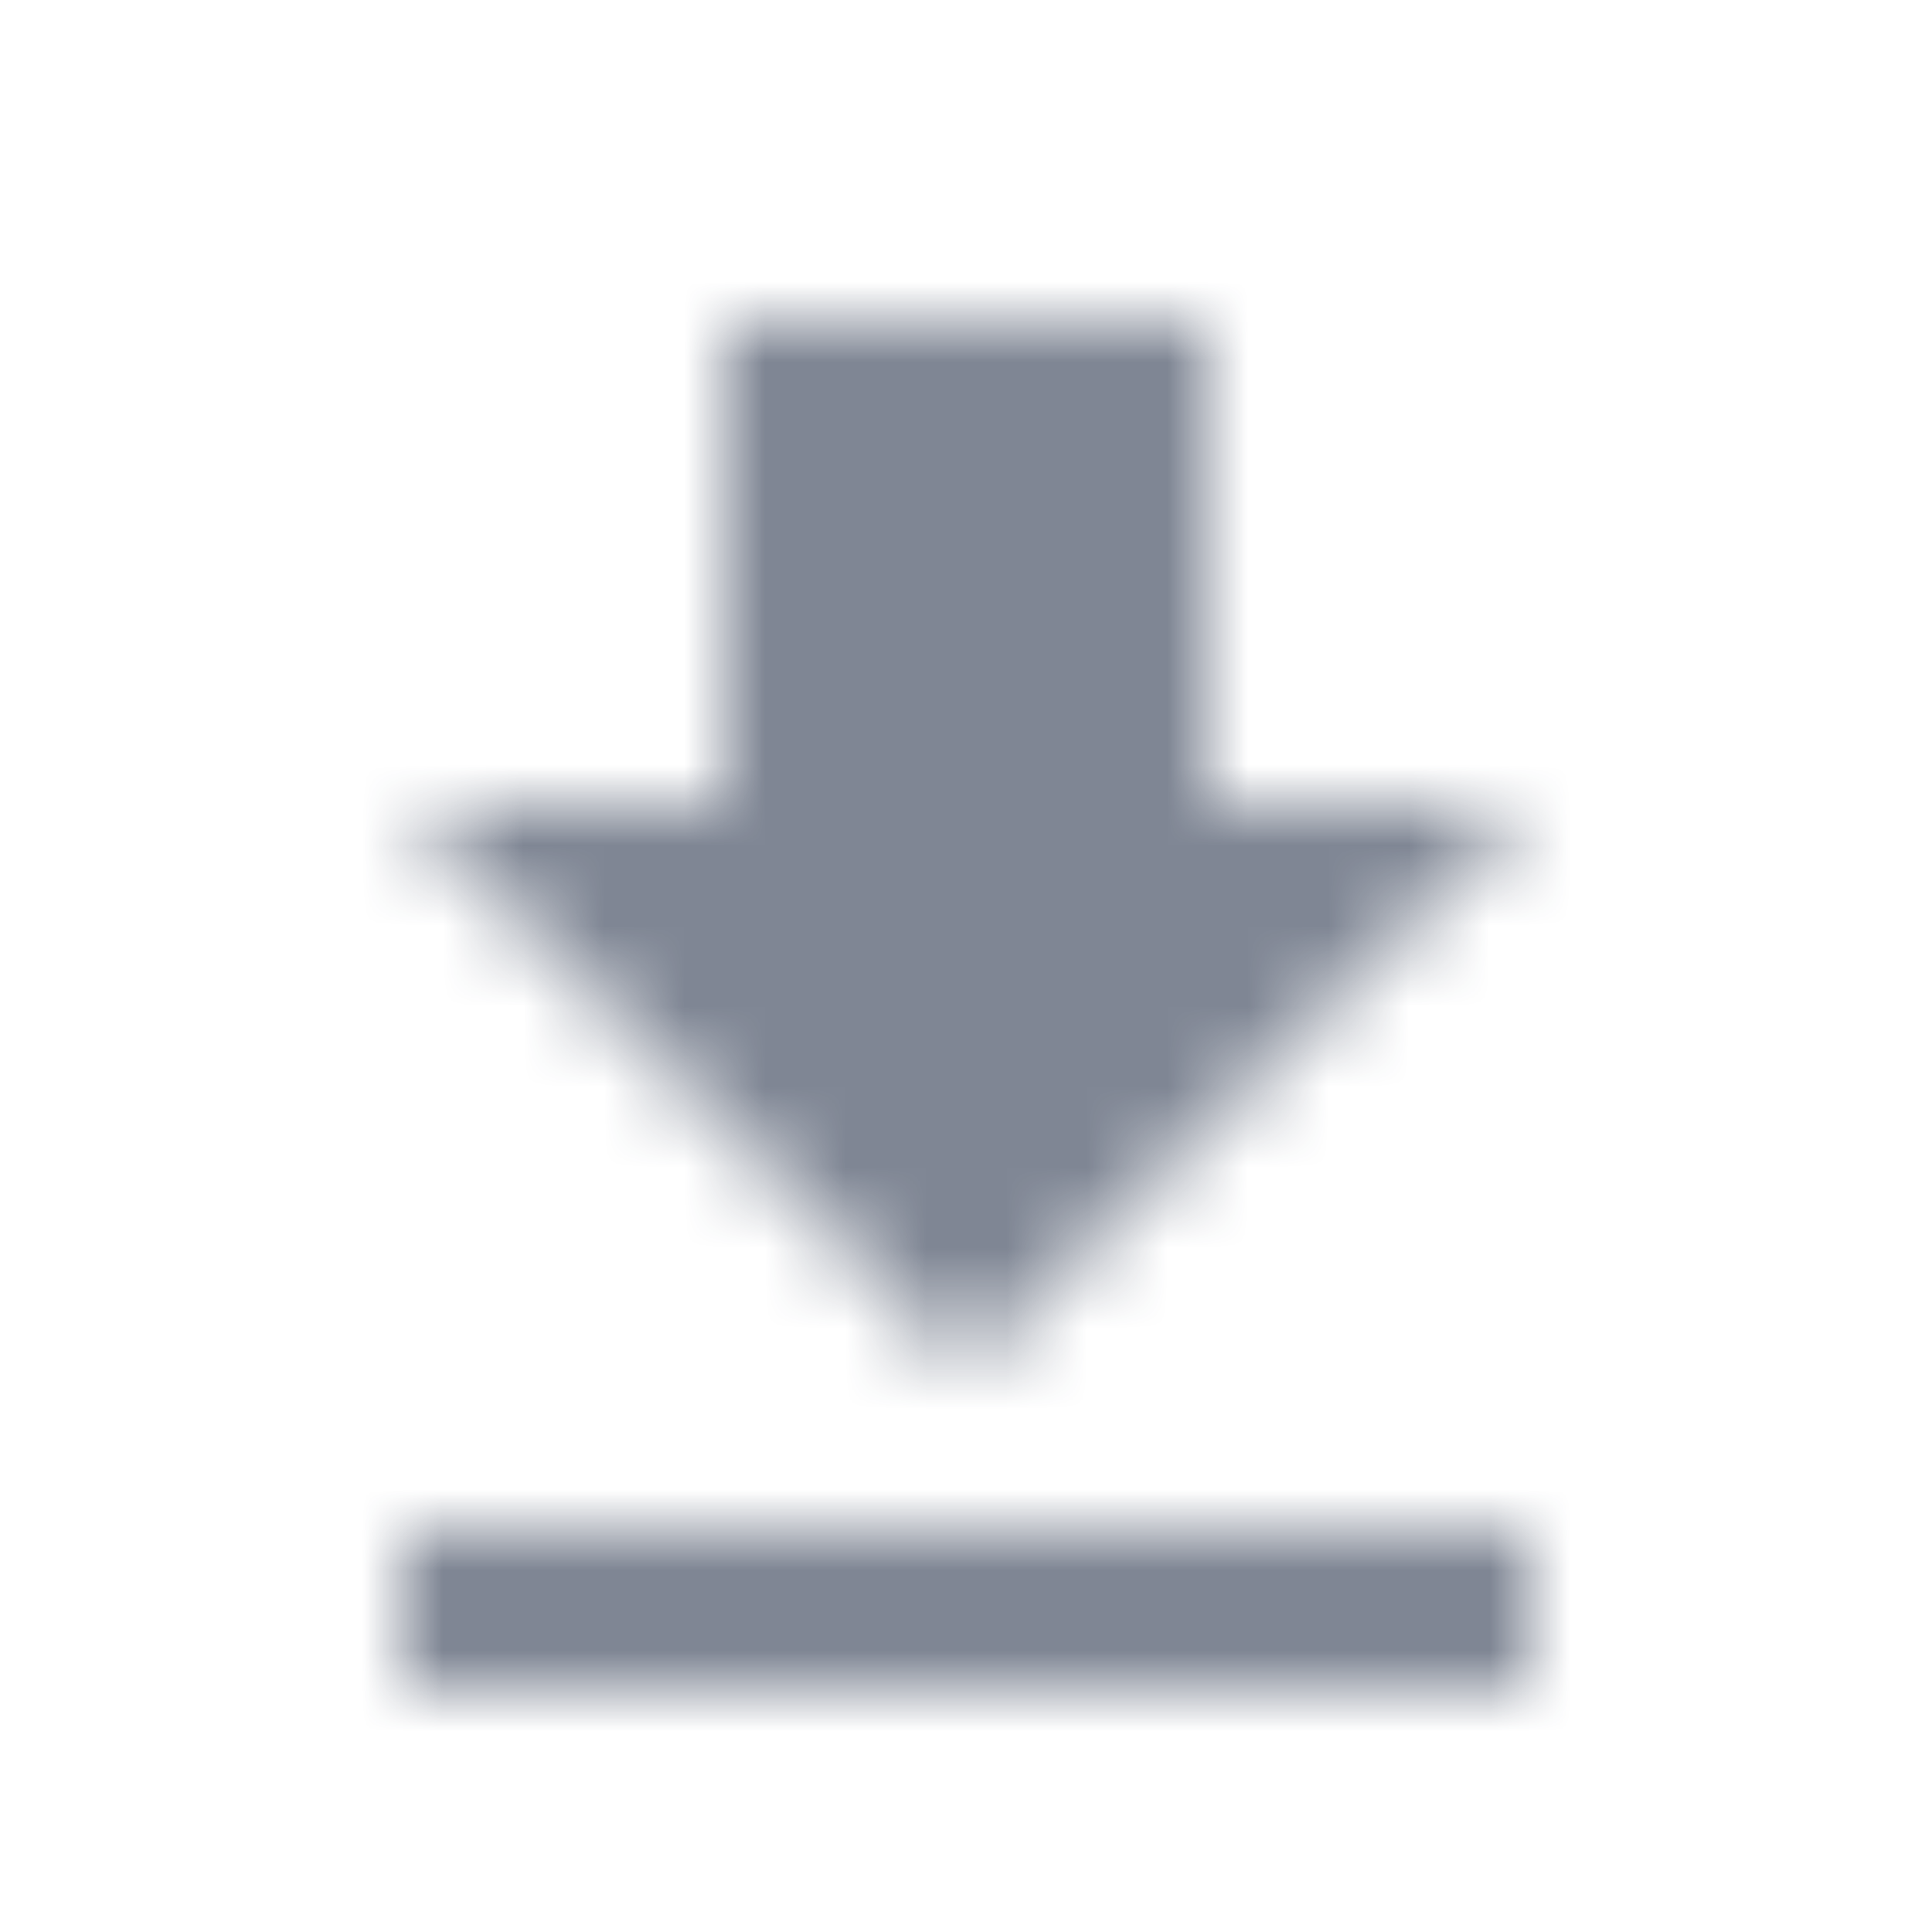<?xml version="1.0" encoding="UTF-8" standalone="no"?>
<svg width="24px" height="24px" viewBox="0 0 24 24" version="1.1" xmlns="http://www.w3.org/2000/svg" xmlns:xlink="http://www.w3.org/1999/xlink">
    <!-- Generator: Sketch 49.1 (51147) - http://www.bohemiancoding.com/sketch -->
    <title>图标 Icon/file_download</title>
    <desc>Created with Sketch.</desc>
    <defs>
        <path d="M19,10 L15,10 L15,4 L9,4 L9,10 L5,10 L12,17 L19,10 L19,10 Z M5,19 L5,21 L19,21 L19,19 L5,19 L5,19 Z" id="path-1"></path>
    </defs>
    <g id="图标-Icon/file_download" stroke="none" stroke-width="1" fill="none" fill-rule="evenodd">
        <polygon id="Bounds" points="0 0 24 0 24 24 0 24"></polygon>
        <mask id="mask-2" fill="white">
            <use xlink:href="#path-1"></use>
        </mask>
        <g id="Mask"></g>
        <g id="基础/颜色-Color/单色/深色/辅助色&amp;图标-55%" mask="url(#mask-2)" fill="#17233D" fill-opacity="0.55">
            <rect id="Rectangle" x="0" y="0" width="24" height="24"></rect>
        </g>
    </g>
</svg>
